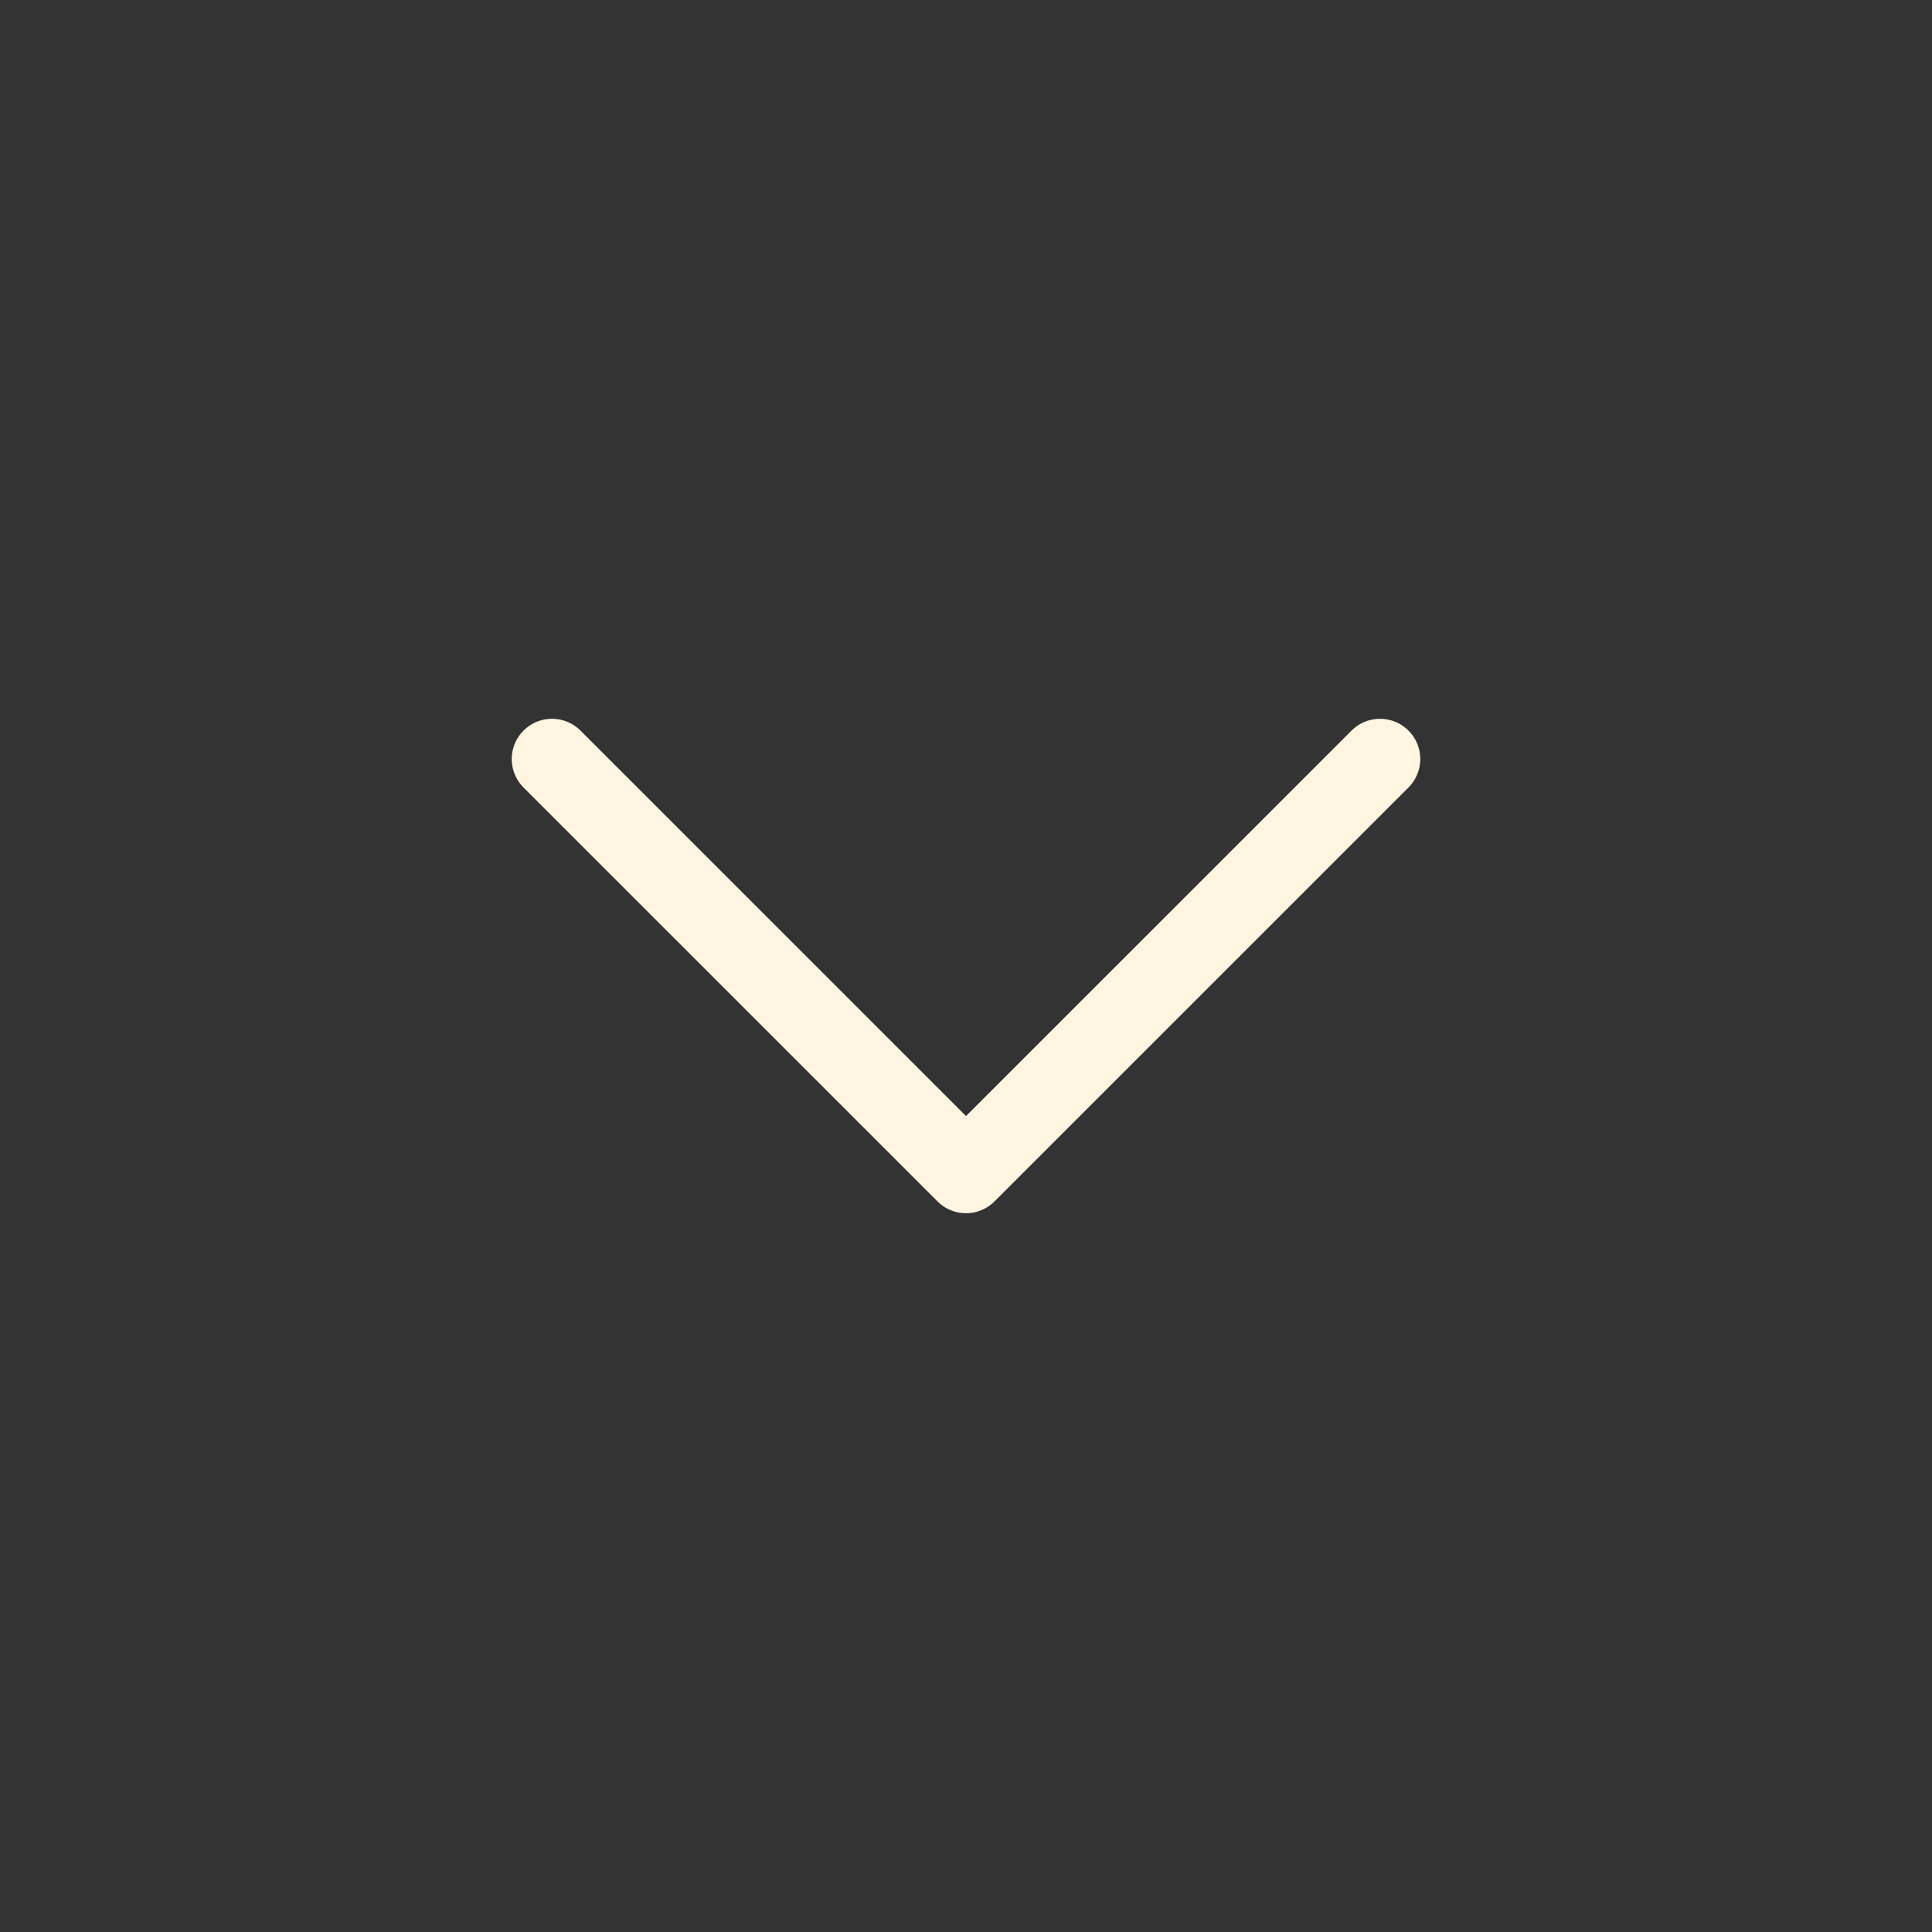 <svg width="24" height="24" viewBox="0 0 24 24" fill="none" xmlns="http://www.w3.org/2000/svg">
<rect x="0" y="0" width="24" height="24" fill="#333333" stroke="none"/>
<path d="M6.857 9.429L12 14.571L17.143 9.429" stroke="#FFF5E1" stroke-linecap="round" stroke-linejoin="round"/>
</svg>
